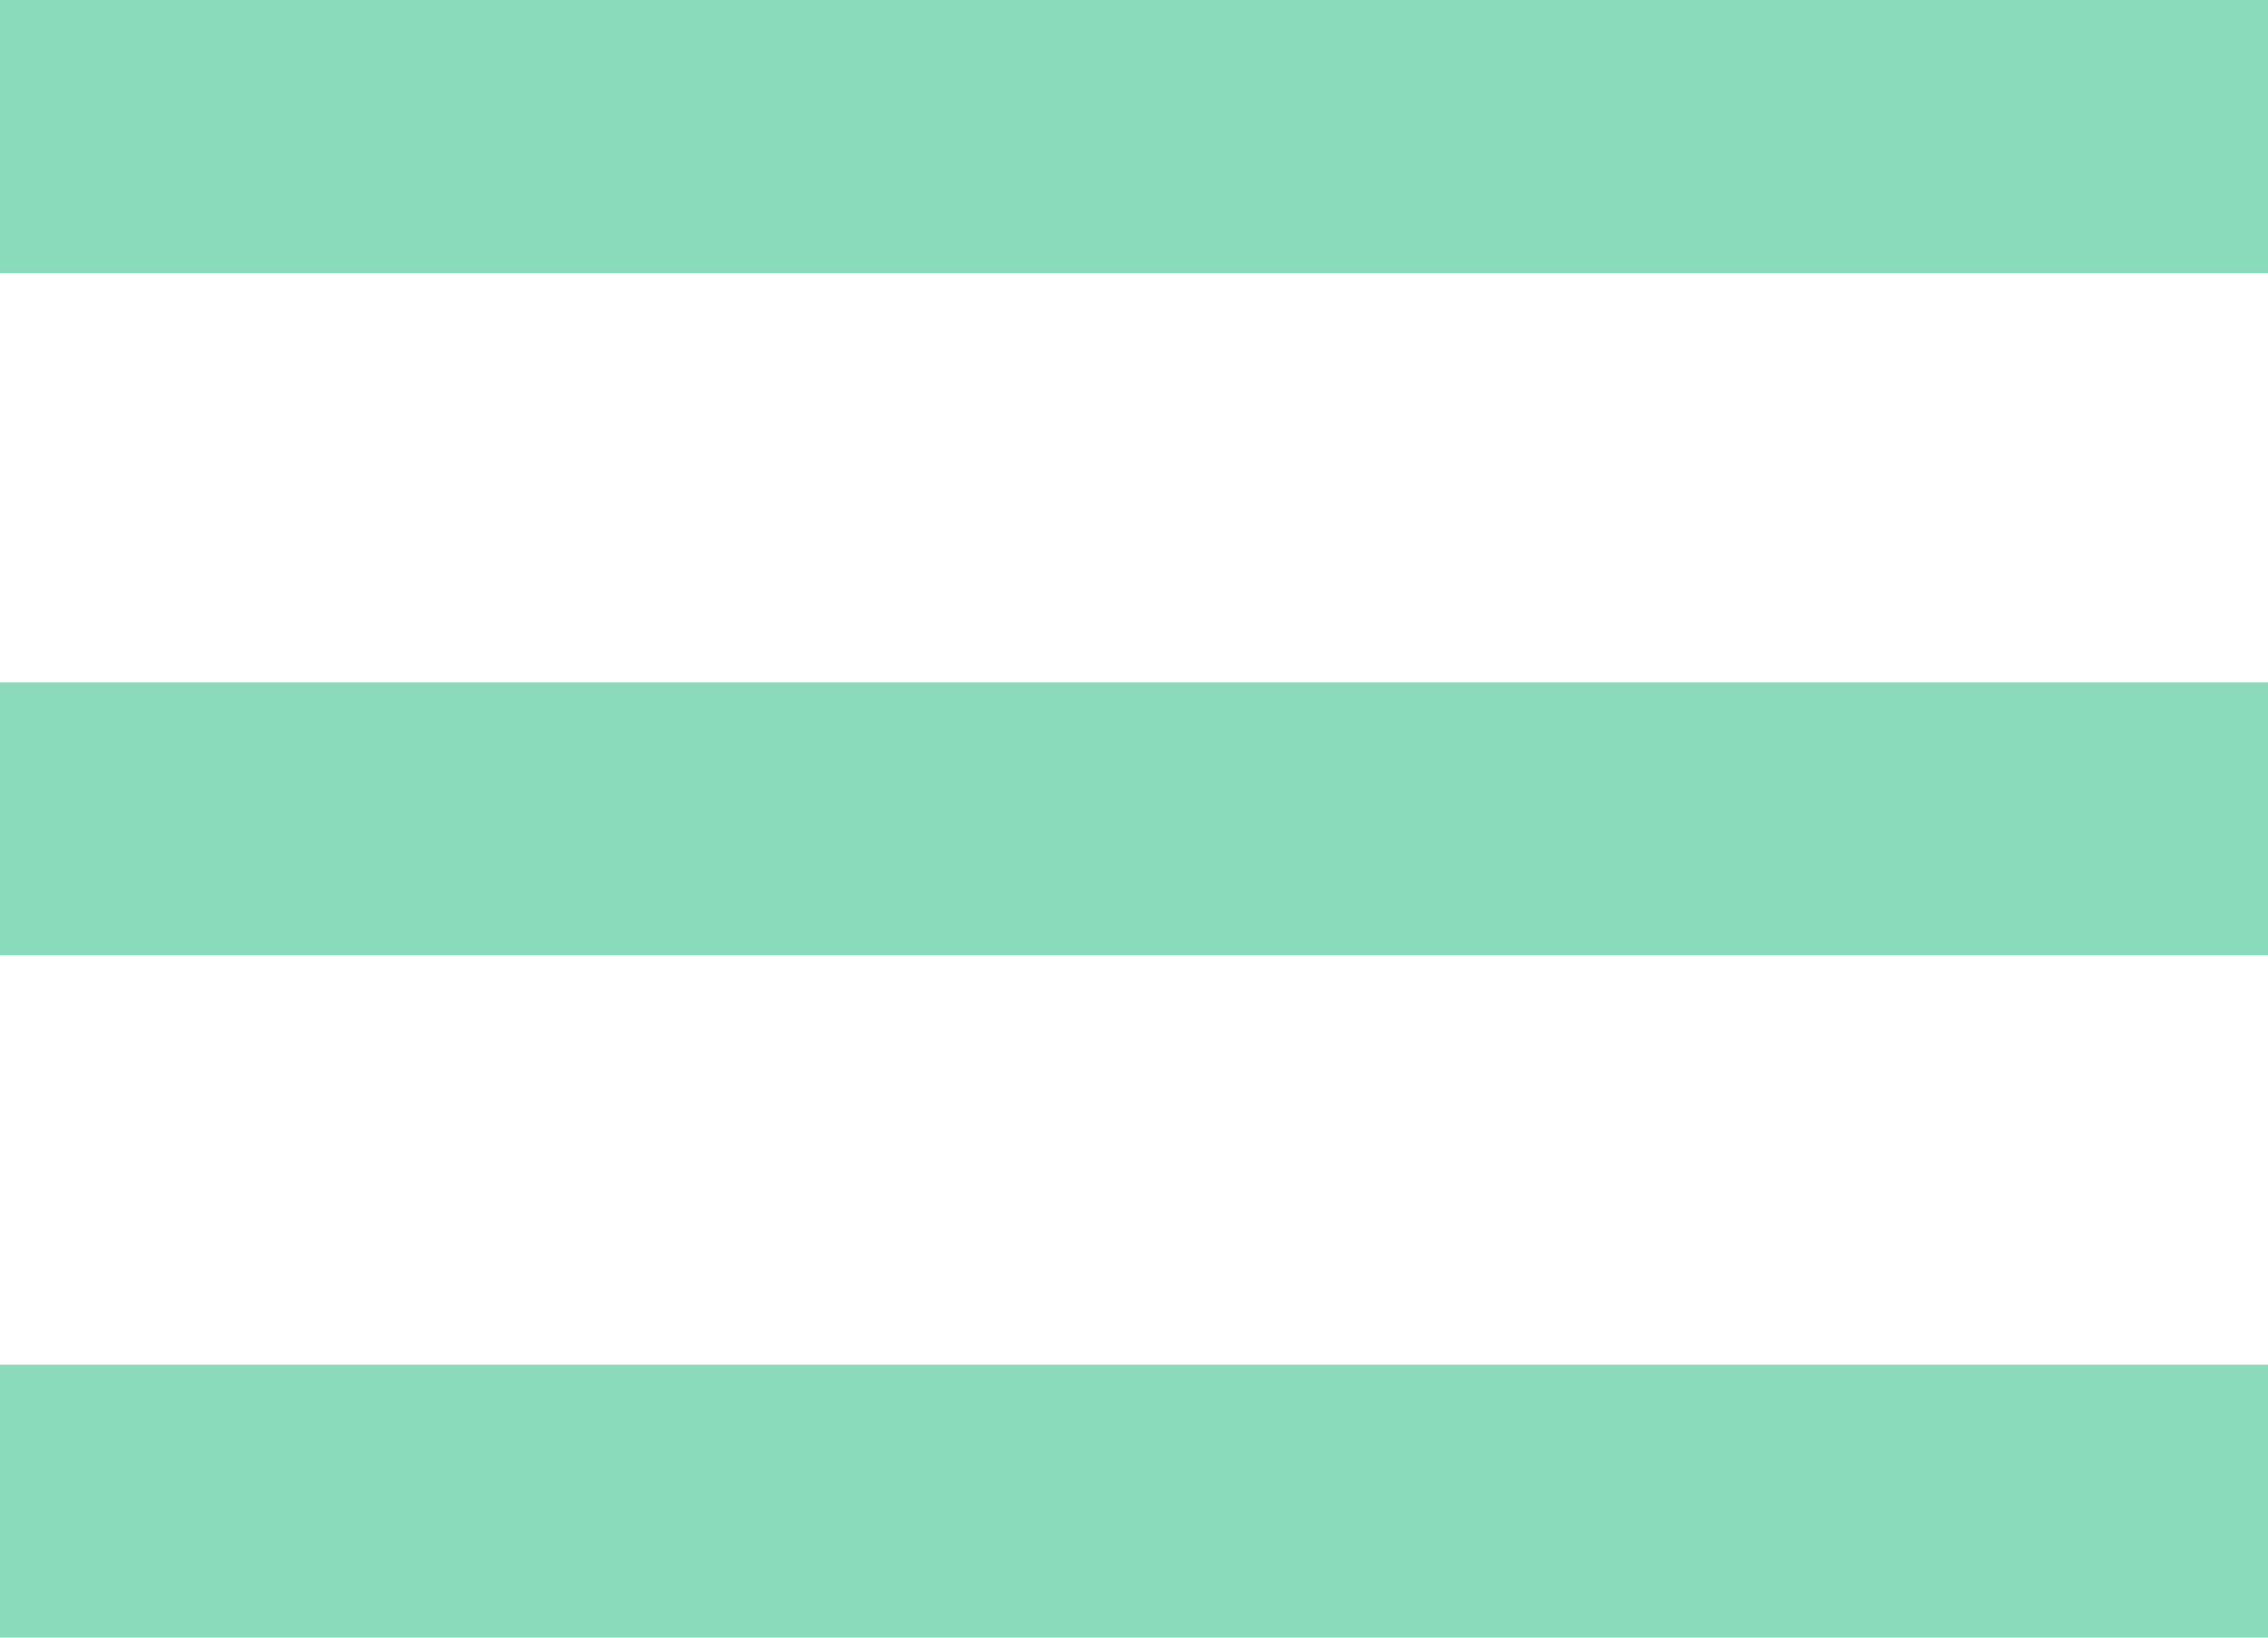 <svg width="18" height="13" viewBox="0 0 18 13" fill="none" xmlns="http://www.w3.org/2000/svg">
<path opacity="0.6" fill-rule="evenodd" clip-rule="evenodd" d="M0 2.167V0H18V2.167H0ZM0 7.583H18V5.417H0V7.583ZM0 13H18V10.833H0V13Z" fill="#3DC28F"/>
</svg>
